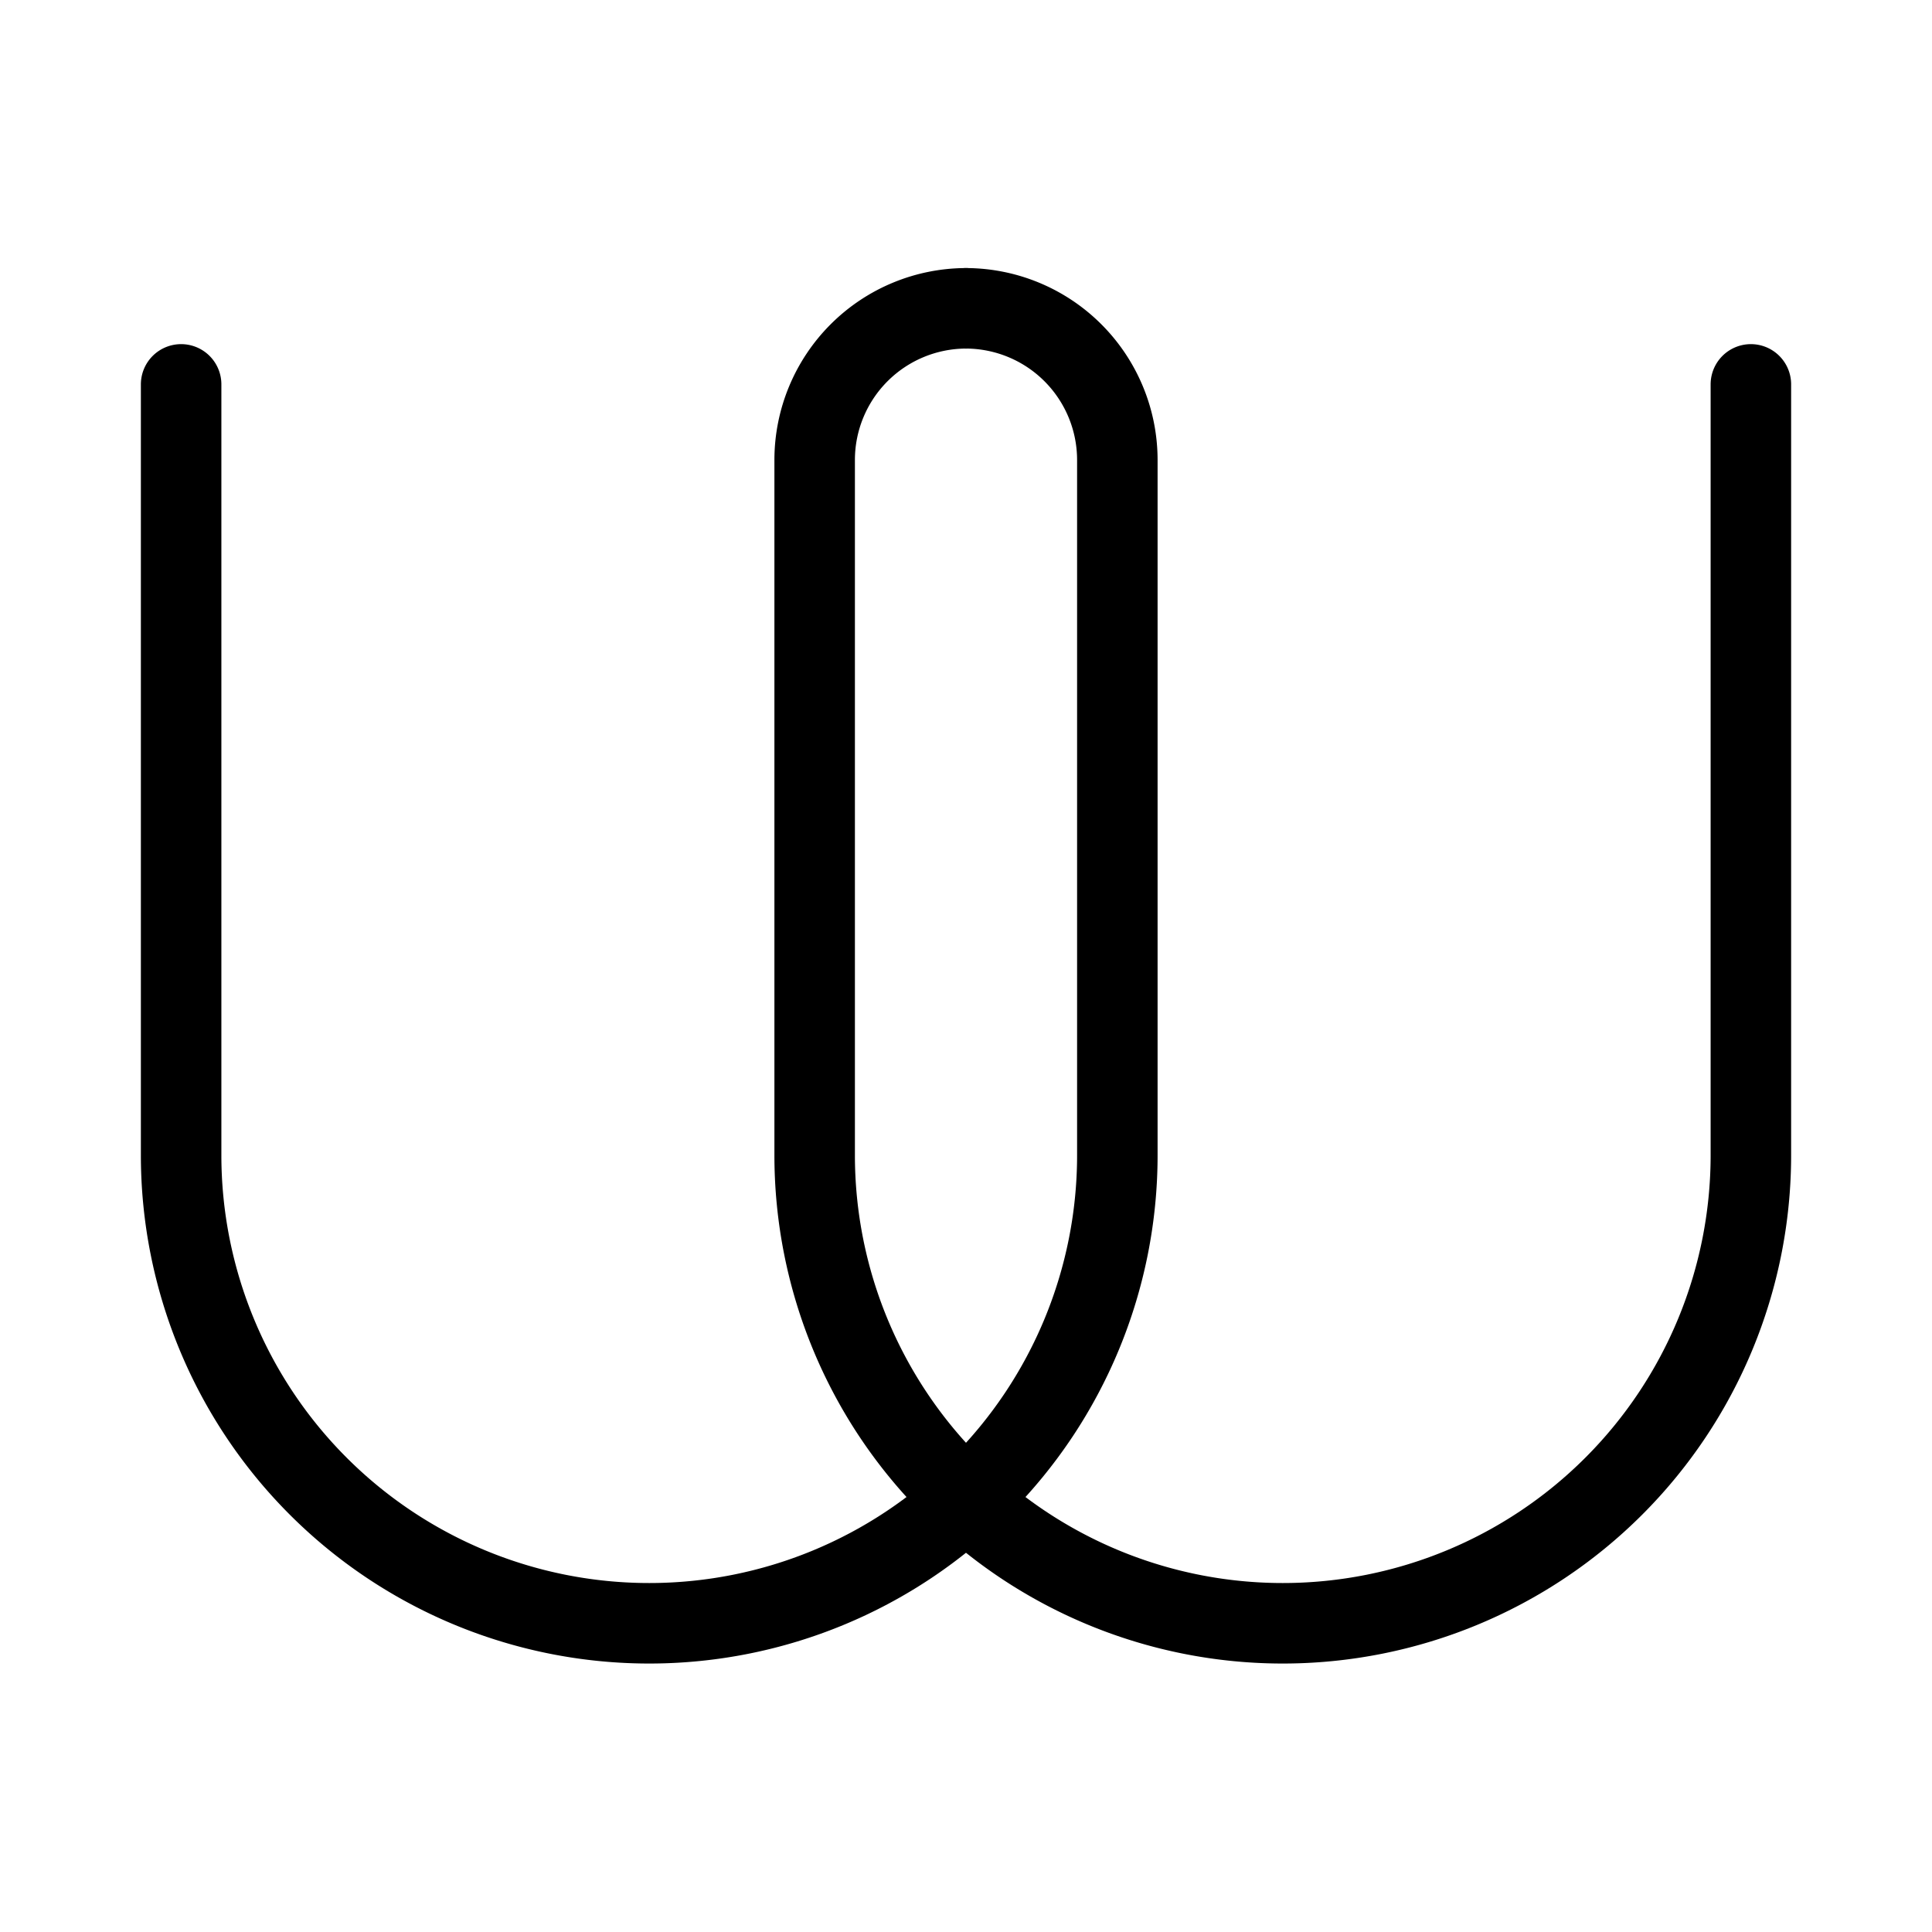 <svg id="Layer_2" data-name="Layer 2" xmlns="http://www.w3.org/2000/svg" viewBox="0 0 48 48"><defs><style>.cls-1{stroke-width:2px;fill:none;stroke:#000;stroke-linecap:round;stroke-linejoin:round;}</style></defs><path class="cls-1" d="M4.5,9.55V28.7A11.63,11.63,0,0,0,16.13,40.33h0A11.63,11.63,0,0,0,27.76,28.7V11.42A3.77,3.77,0,0,0,24,7.66h0"/><path class="cls-1" d="M43.5,9.55V28.7A11.63,11.63,0,0,1,31.87,40.33h0A11.63,11.63,0,0,1,20.24,28.7V11.42A3.77,3.77,0,0,1,24,7.66h0"/></svg>
